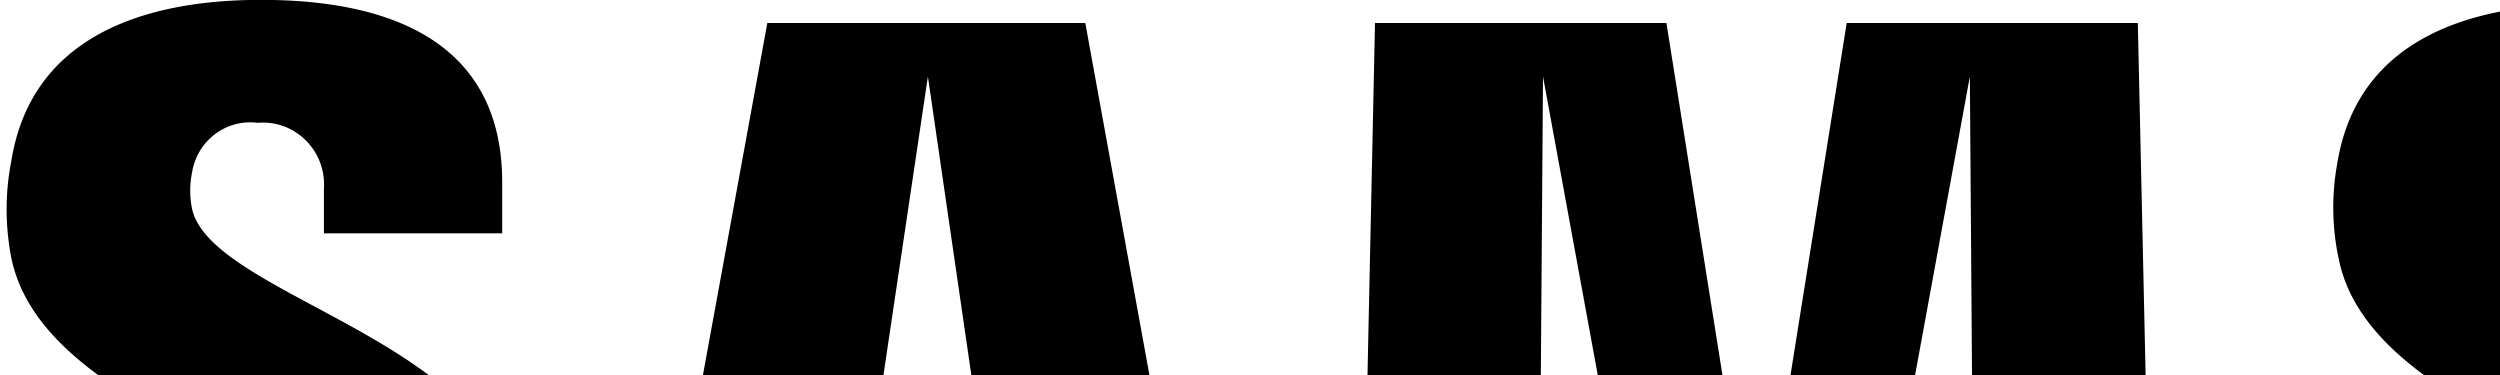 <svg xmlns="http://www.w3.org/2000/svg" width="100" height="15" viewbox="0 0 200 31">
    <path fill-rule="evenodd" d="M7.689 8.384a3.625 3.625 0 0 1 0-1.517c.216-1.254 1.368-2.116 2.617-1.954 1.345-.118 2.53.89 2.647 2.252.01.126.012.25.004.373v1.795h7.131V7.294c0-6.293-5.611-7.299-9.645-7.299-5.074 0-9.223 1.7-9.988 6.432a10.115 10.115 0 0 0 0 3.9c1.234 5.913 11.428 7.627 12.868 11.376a3.79 3.79 0 0 1 0 2.142c-.27 1.298-1.494 2.156-2.789 1.955-1.397.172-2.668-.833-2.839-2.248a2.541 2.541 0 0 1-.018-.39v-2.789H.009v2.22c0 6.471 5.017 8.415 10.388 8.415 5.166 0 9.405-1.784 10.091-6.631a14.574 14.574 0 0 0 0-4.734C19.345 13.57 8.5 11.775 7.689 8.384zm92.955.069c-.096-.491-.096-1 0-1.491.221-1.241 1.36-2.09 2.594-1.935 1.327-.117 2.497.874 2.614 2.219.011.129.012.257.003.385v1.772h7.051V7.389c0-6.236-5.52-7.224-9.519-7.224-5.04 0-9.143 1.68-9.897 6.379a9.781 9.781 0 0 0 .068 3.853c1.223 5.855 11.28 7.545 12.743 11.25a3.962 3.962 0 0 1 0 2.117c-.217.959-.857 1.93-2.754 1.93-1.384.184-2.649-.809-2.826-2.213a2.487 2.487 0 0 1-.02-.377v-2.823h-7.588v2.21c0 6.4 4.948 8.331 10.285 8.331 5.108 0 9.325-1.769 9.999-6.55a14.24 14.24 0 0 0 0-4.688c-1.222-5.969-11.942-7.774-12.753-11.131zm64.899 15.772L158.767.92h-10.606v28.617h7.017l-.411-24.046 7.268 24.046h10.171V.92h-7.063l.4 23.305zM30.693.92l-5.291 28.93h7.725l3.989-26.788 3.897 26.788h7.668L43.412.92H30.693zm43.175 0l-3.611 22.623L66.657.92H55l-.617 28.93h7.143l.194-26.788 4.914 26.788h7.246l4.914-26.788.194 26.788h7.165L85.513.92H73.868zm66.419 0h-7.234v21.409a5.17 5.17 0 0 1-.068 1.158c-.43 1.529-2.004 2.416-3.516 1.981a2.862 2.862 0 0 1-1.958-1.981 4.642 4.642 0 0 1-.068-1.158V.92h-7.223v20.749c0 .532 0 1.631.068 1.91.503 5.403 4.709 7.164 9.966 7.164s9.474-1.761 9.976-7.164a15.23 15.23 0 0 0 .057-1.91V.92zm49.632 12.73v4.223h2.926v4.189c.015.388-.012.776-.08 1.158-.551 1.634-2.305 2.505-3.918 1.948a3.11 3.11 0 0 1-1.922-1.948 7.225 7.225 0 0 1-.08-1.158V8.802a5.974 5.974 0 0 1 .126-1.368c.494-1.595 2.175-2.487 3.752-1.985a3.016 3.016 0 0 1 1.962 1.985c.059.383.089.771.091 1.158v1.609h7.131v-.95c.035-.64.035-1.281 0-1.921-.537-5.425-4.96-7.152-10.022-7.152-5.063 0-9.405 1.738-10.034 7.152 0 .499-.149 1.389-.149 1.921v12.164c.002.637.04 1.275.115 1.909.468 5.277 4.994 7.151 10.045 7.151s9.577-1.874 10.045-7.151c.08-.974.091-1.378.103-1.909V13.66l-10.091-.01z"/>
</svg>
